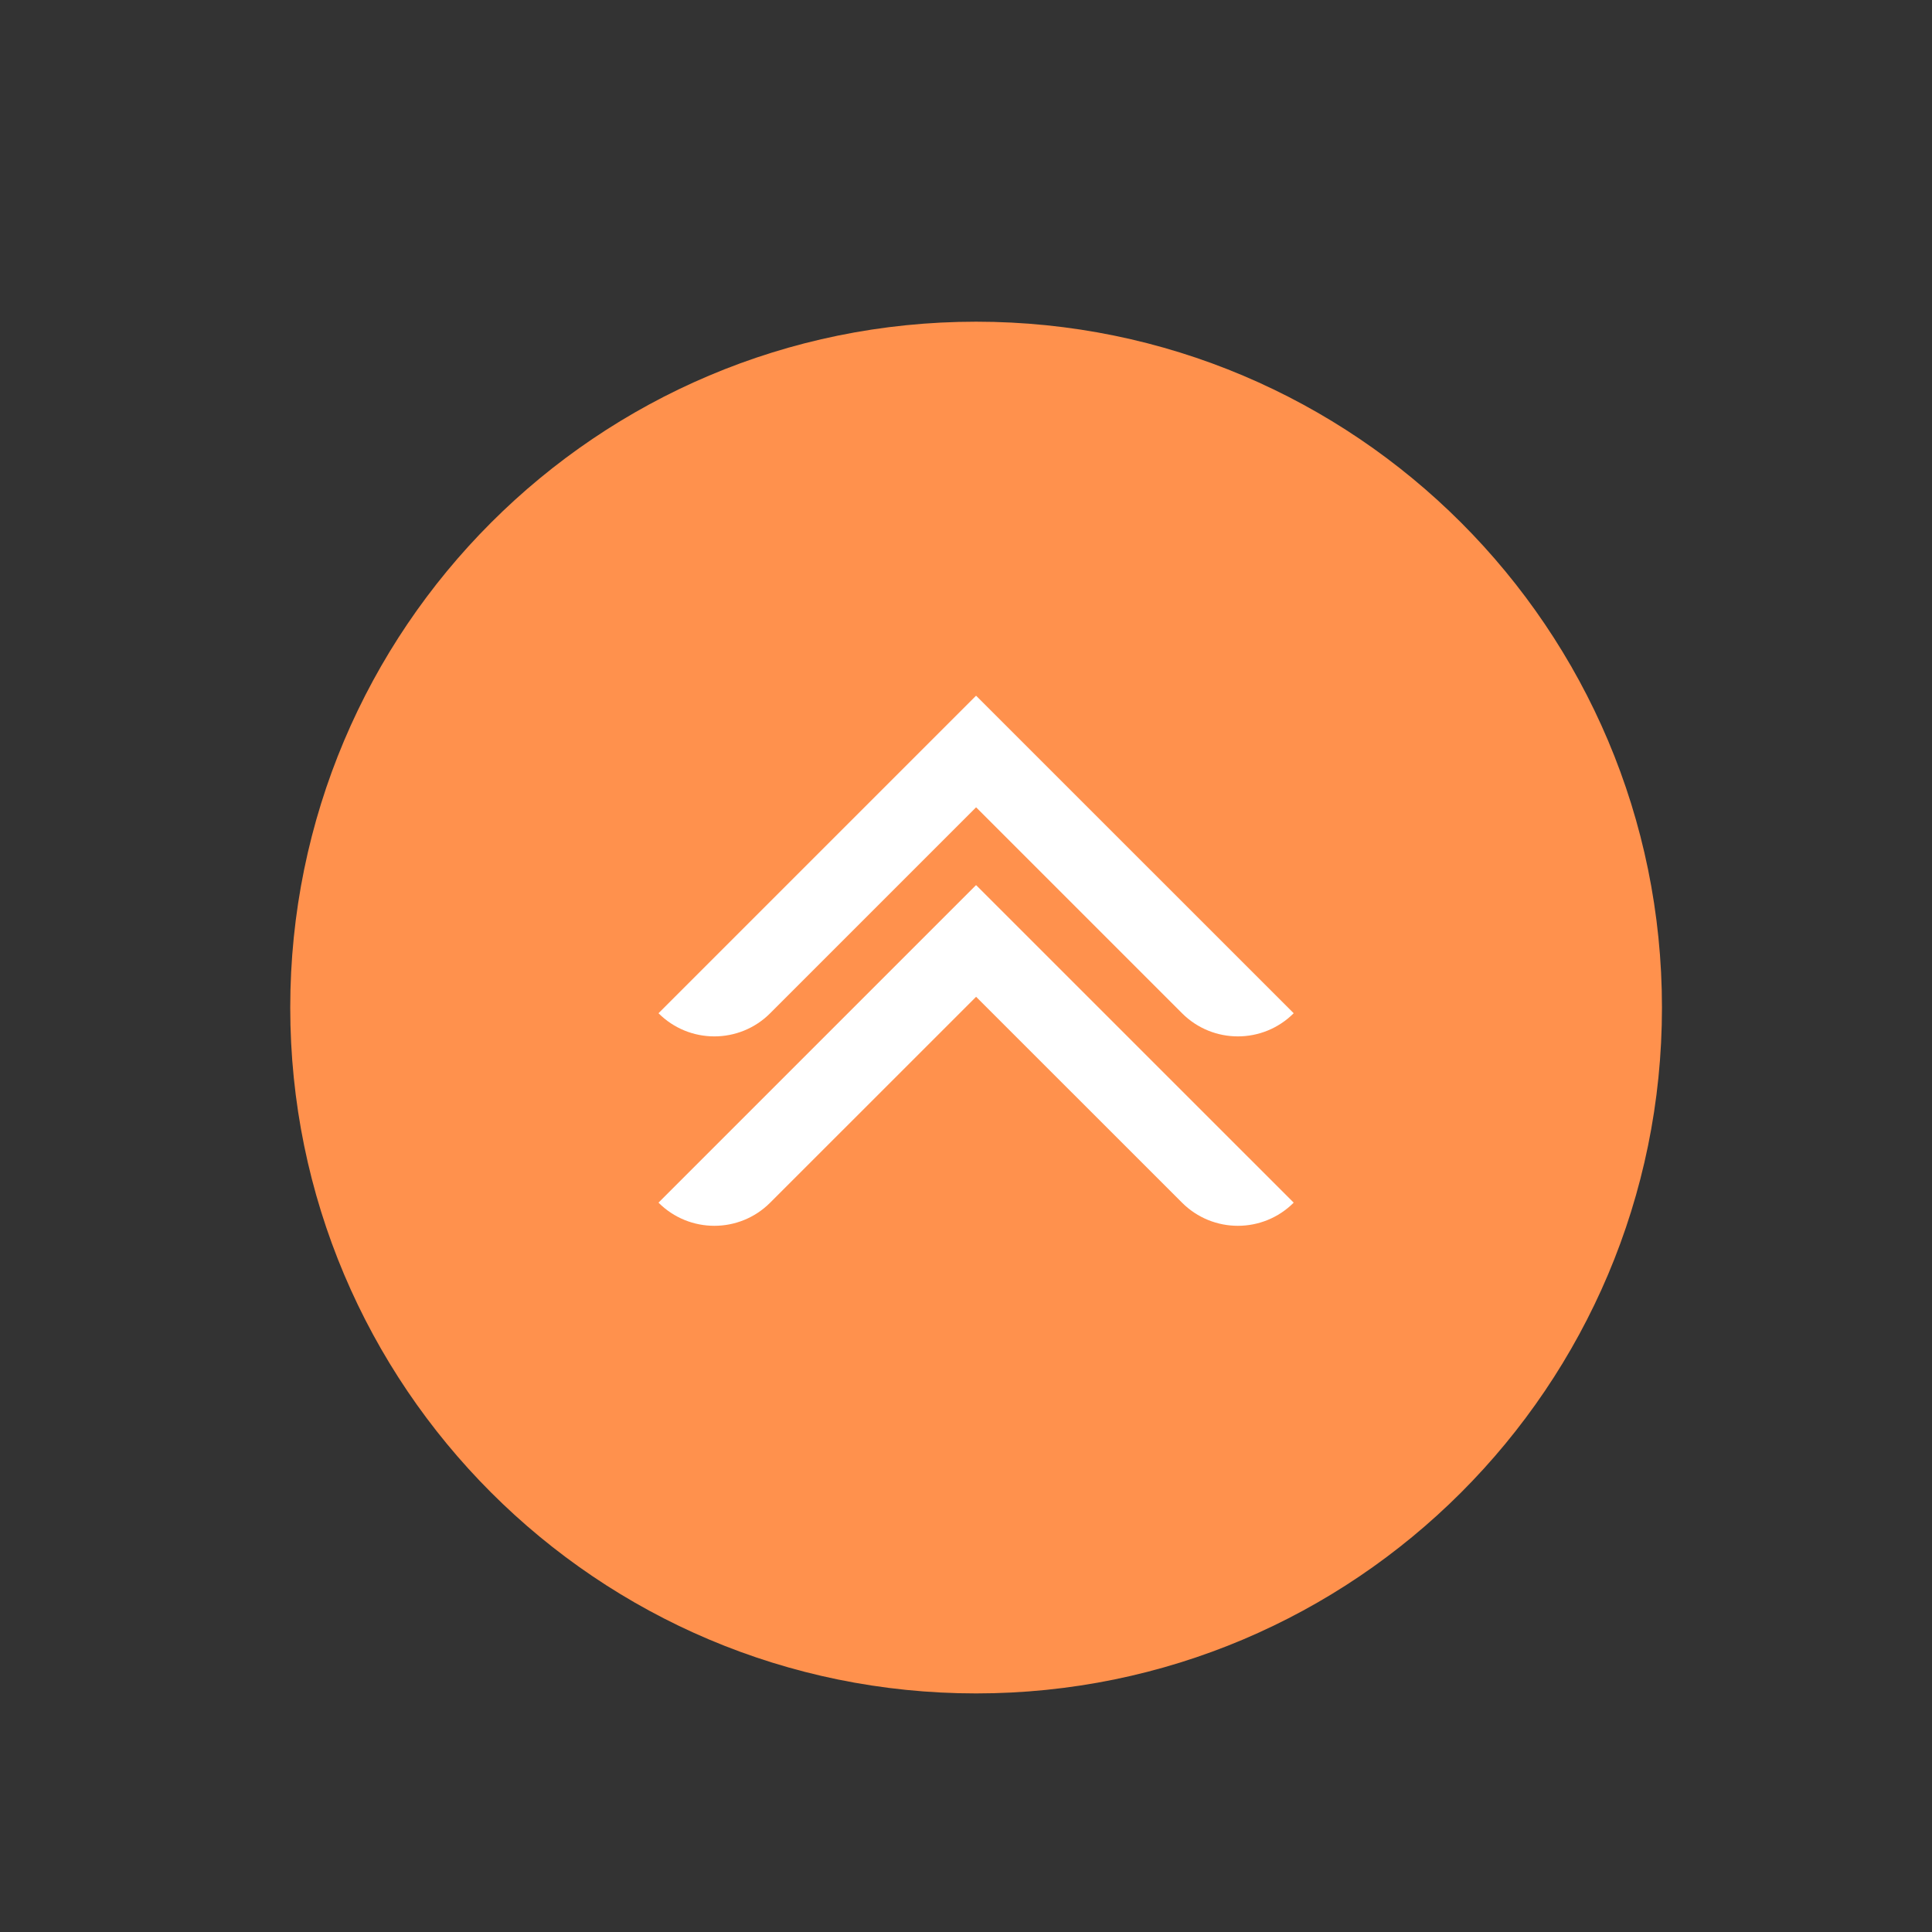 <svg xmlns="http://www.w3.org/2000/svg" xmlns:xlink="http://www.w3.org/1999/xlink" width="500" zoomAndPan="magnify" viewBox="0 0 375 375" height="500" preserveAspectRatio="xMidYMid meet" version="1.0"><rect x="0" y="0" width="375" height="375" fill="#333333" stroke="none"/><defs><clipPath id="id1"><path d="M 56.336 62.441 L 322.586 62.441 L 322.586 328.691 L 56.336 328.691 Z M 56.336 62.441 " clip-rule="nonzero"/></clipPath></defs><g clip-path="url(#id1)"><path fill="rgb(100%, 56.859%, 30.199%)" d="M 189.461 328.691 C 262.98 328.691 322.586 269.086 322.586 195.566 C 322.586 122.047 262.98 62.441 189.461 62.441 C 115.93 62.441 56.336 122.047 56.336 195.566 C 56.336 269.086 115.93 328.691 189.461 328.691 " fill-opacity="1" fill-rule="nonzero"/></g><path fill="rgb(100%, 100%, 100%)" d="M 189.43 135.059 L 127.816 196.668 C 133.797 202.66 143.512 202.66 149.492 196.668 L 189.461 156.699 L 229.43 196.668 C 235.418 202.66 245.125 202.66 251.105 196.668 L 189.48 135.059 L 189.461 135.078 L 189.43 135.059 " fill-opacity="1" fill-rule="nonzero"/><path fill="rgb(100%, 100%, 100%)" d="M 189.43 171.82 L 127.816 233.434 C 133.797 239.426 143.512 239.426 149.492 233.434 L 189.461 193.477 L 229.43 233.434 C 235.418 239.426 245.125 239.426 251.105 233.434 L 189.48 171.82 L 189.461 171.844 L 189.43 171.82 " fill-opacity="1" fill-rule="nonzero"/></svg>